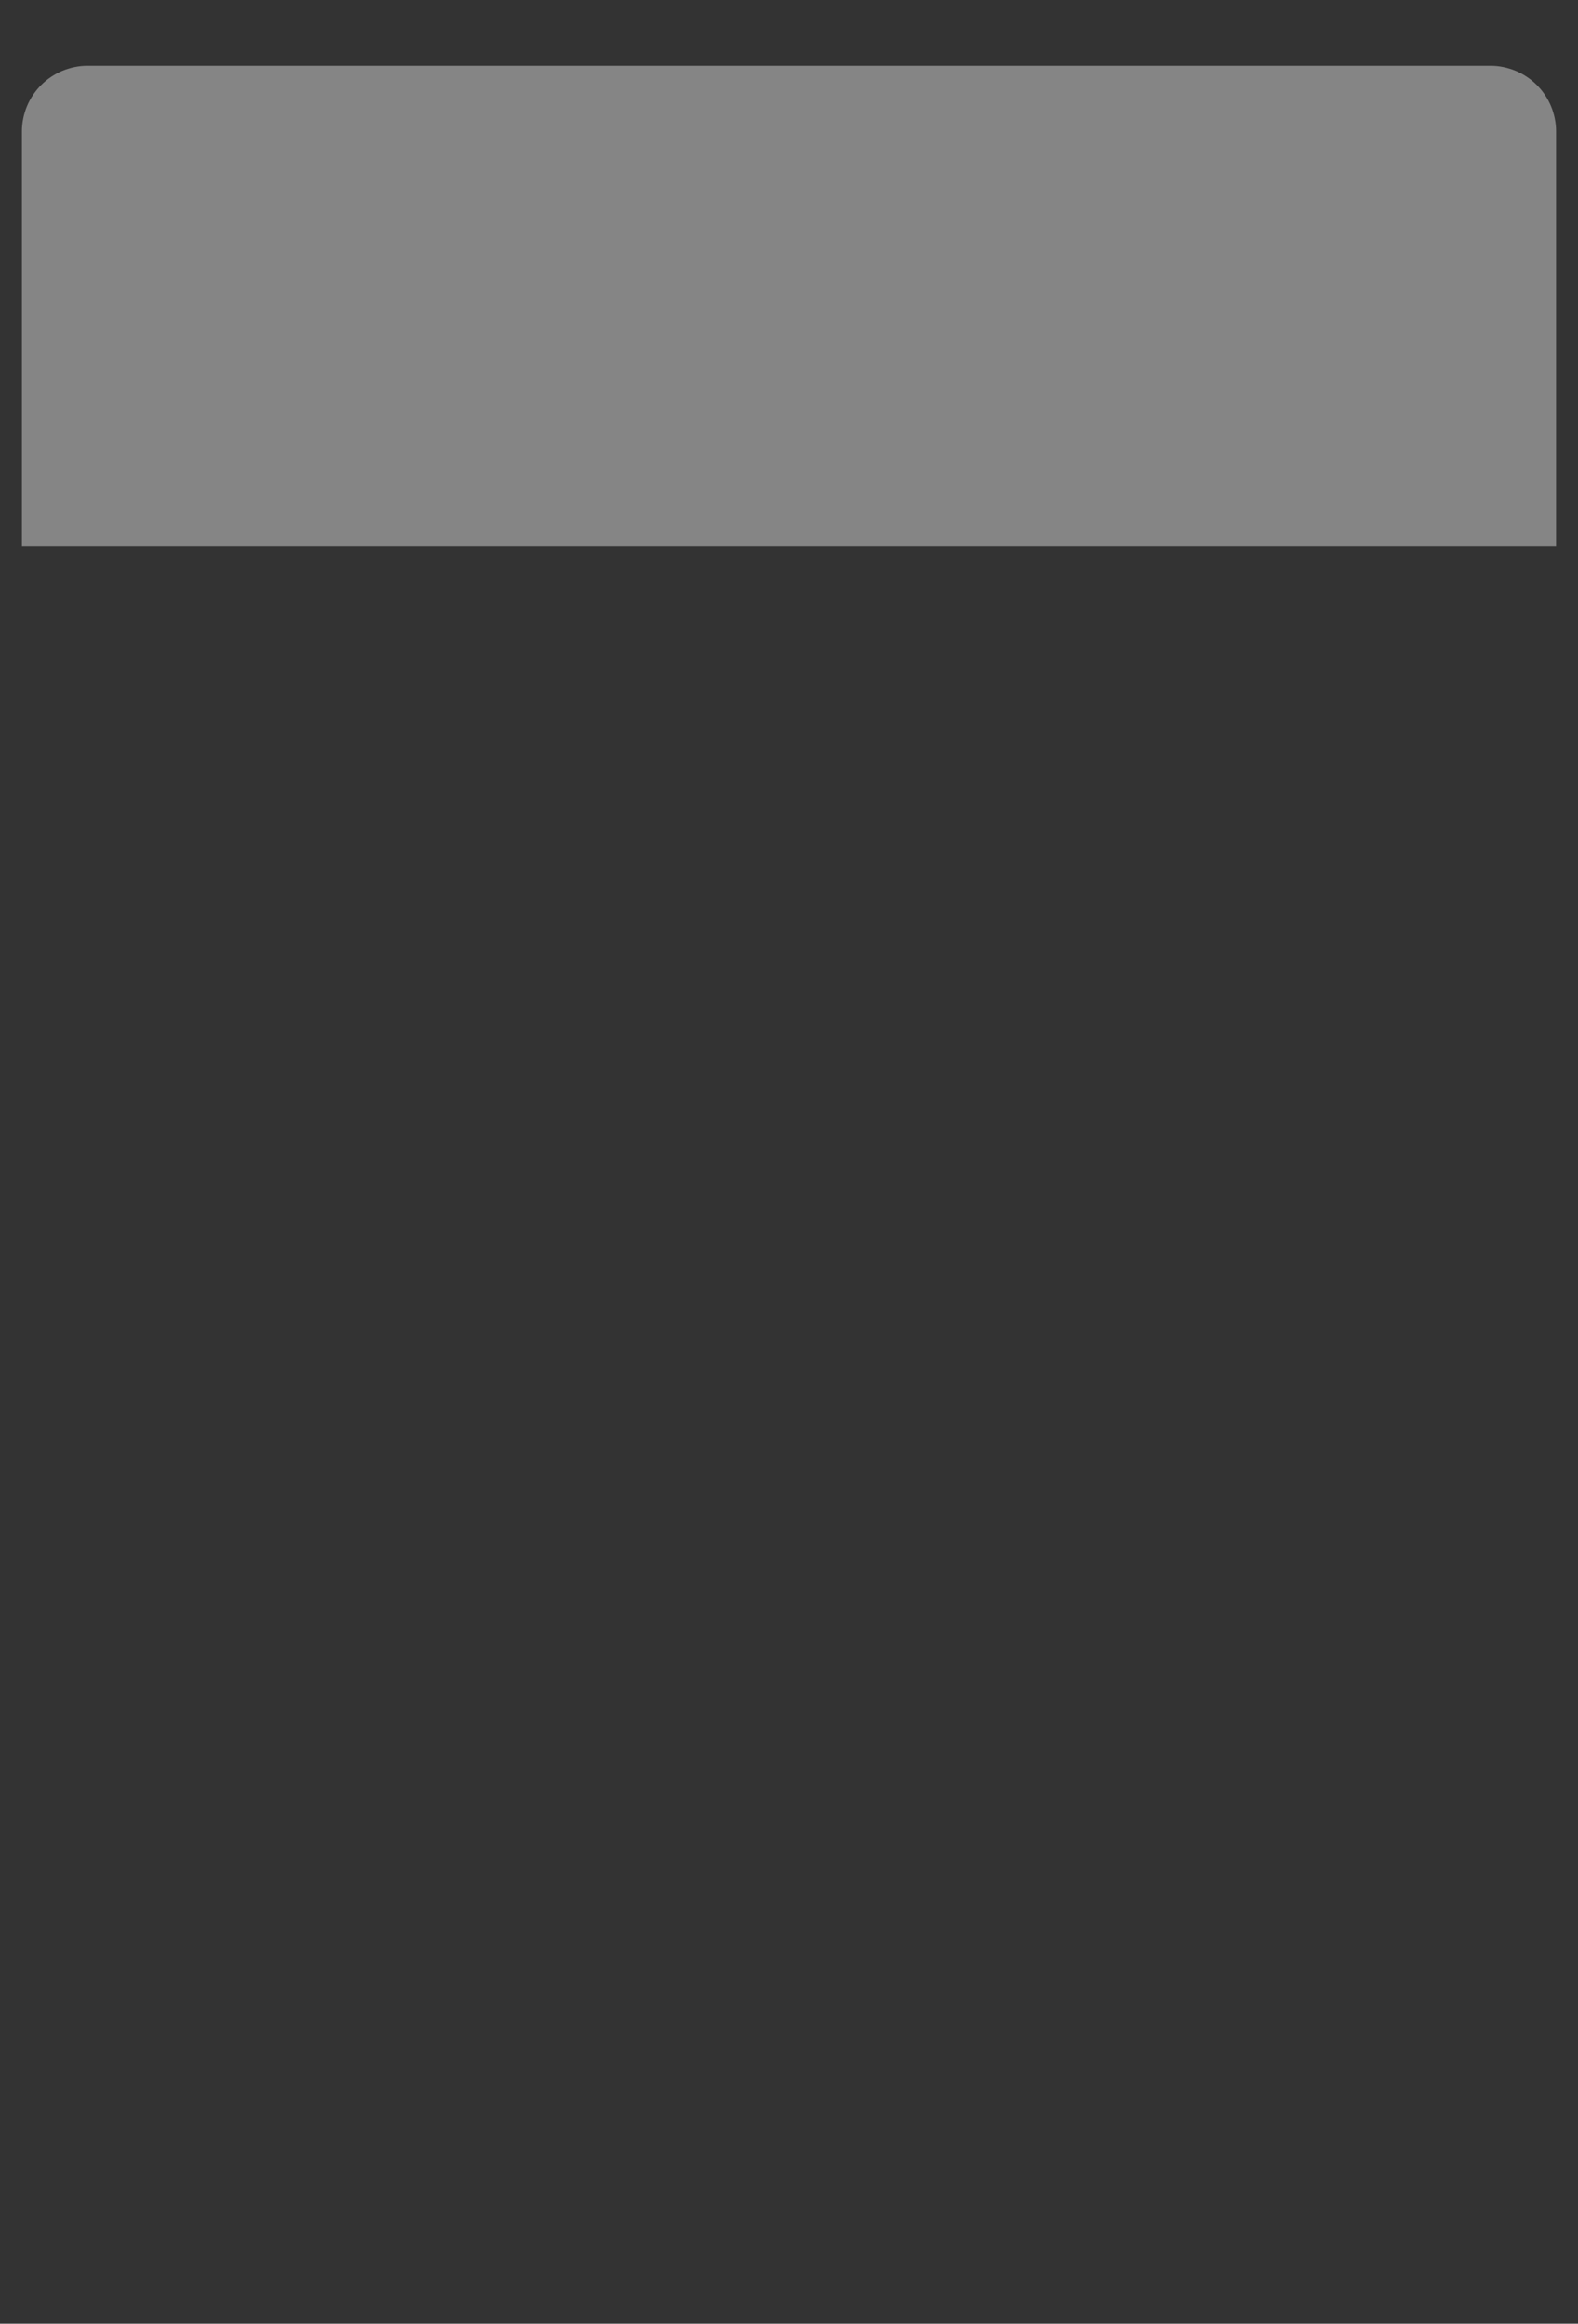 <?xml version="1.0" encoding="utf-8"?>
<svg width="36px" height="53px" viewBox="0 0 36 53" version="1.1" xmlns:xlink="http://www.w3.org/1999/xlink" xmlns="http://www.w3.org/2000/svg">
  <rect x="0" y="0" width="36" height="53" fill="#333333" stroke="none"/>
  <defs>
    <rect width="36" height="53" id="artboard_1" />
    <clipPath id="clip_1">
      <use xlink:href="#artboard_1" clip-rule="evenodd" />
    </clipPath>
  </defs>
  <g id="hover00183" clip-path="url(#clip_1)">
    <path d="M1.999 1.5L34.001 1.5Q34.075 1.5 34.148 1.507Q34.221 1.514 34.293 1.529Q34.366 1.543 34.436 1.565Q34.507 1.586 34.575 1.614Q34.643 1.642 34.708 1.677Q34.773 1.712 34.834 1.753Q34.895 1.794 34.952 1.84Q35.009 1.887 35.061 1.939Q35.113 1.991 35.16 2.048Q35.206 2.105 35.247 2.166Q35.288 2.227 35.323 2.292Q35.358 2.357 35.386 2.425Q35.414 2.493 35.435 2.564Q35.457 2.634 35.471 2.707Q35.486 2.779 35.493 2.852Q35.5 2.925 35.5 2.999L35.5 12.45L0.5 12.45L0.5 2.999Q0.5 2.925 0.507 2.852Q0.514 2.779 0.529 2.707Q0.543 2.634 0.565 2.564Q0.586 2.493 0.614 2.425Q0.642 2.357 0.677 2.292Q0.712 2.227 0.753 2.166Q0.794 2.105 0.84 2.048Q0.887 1.991 0.939 1.939Q0.991 1.887 1.048 1.84Q1.105 1.794 1.166 1.753Q1.227 1.712 1.292 1.677Q1.357 1.642 1.425 1.614Q1.493 1.586 1.564 1.565Q1.634 1.543 1.707 1.529Q1.779 1.514 1.852 1.507Q1.925 1.5 1.999 1.5L1.999 1.5Z" id="Rectangle" fill="#FFFFFF" fill-opacity="0.4" fill-rule="evenodd" stroke="none" />
  </g>
</svg>